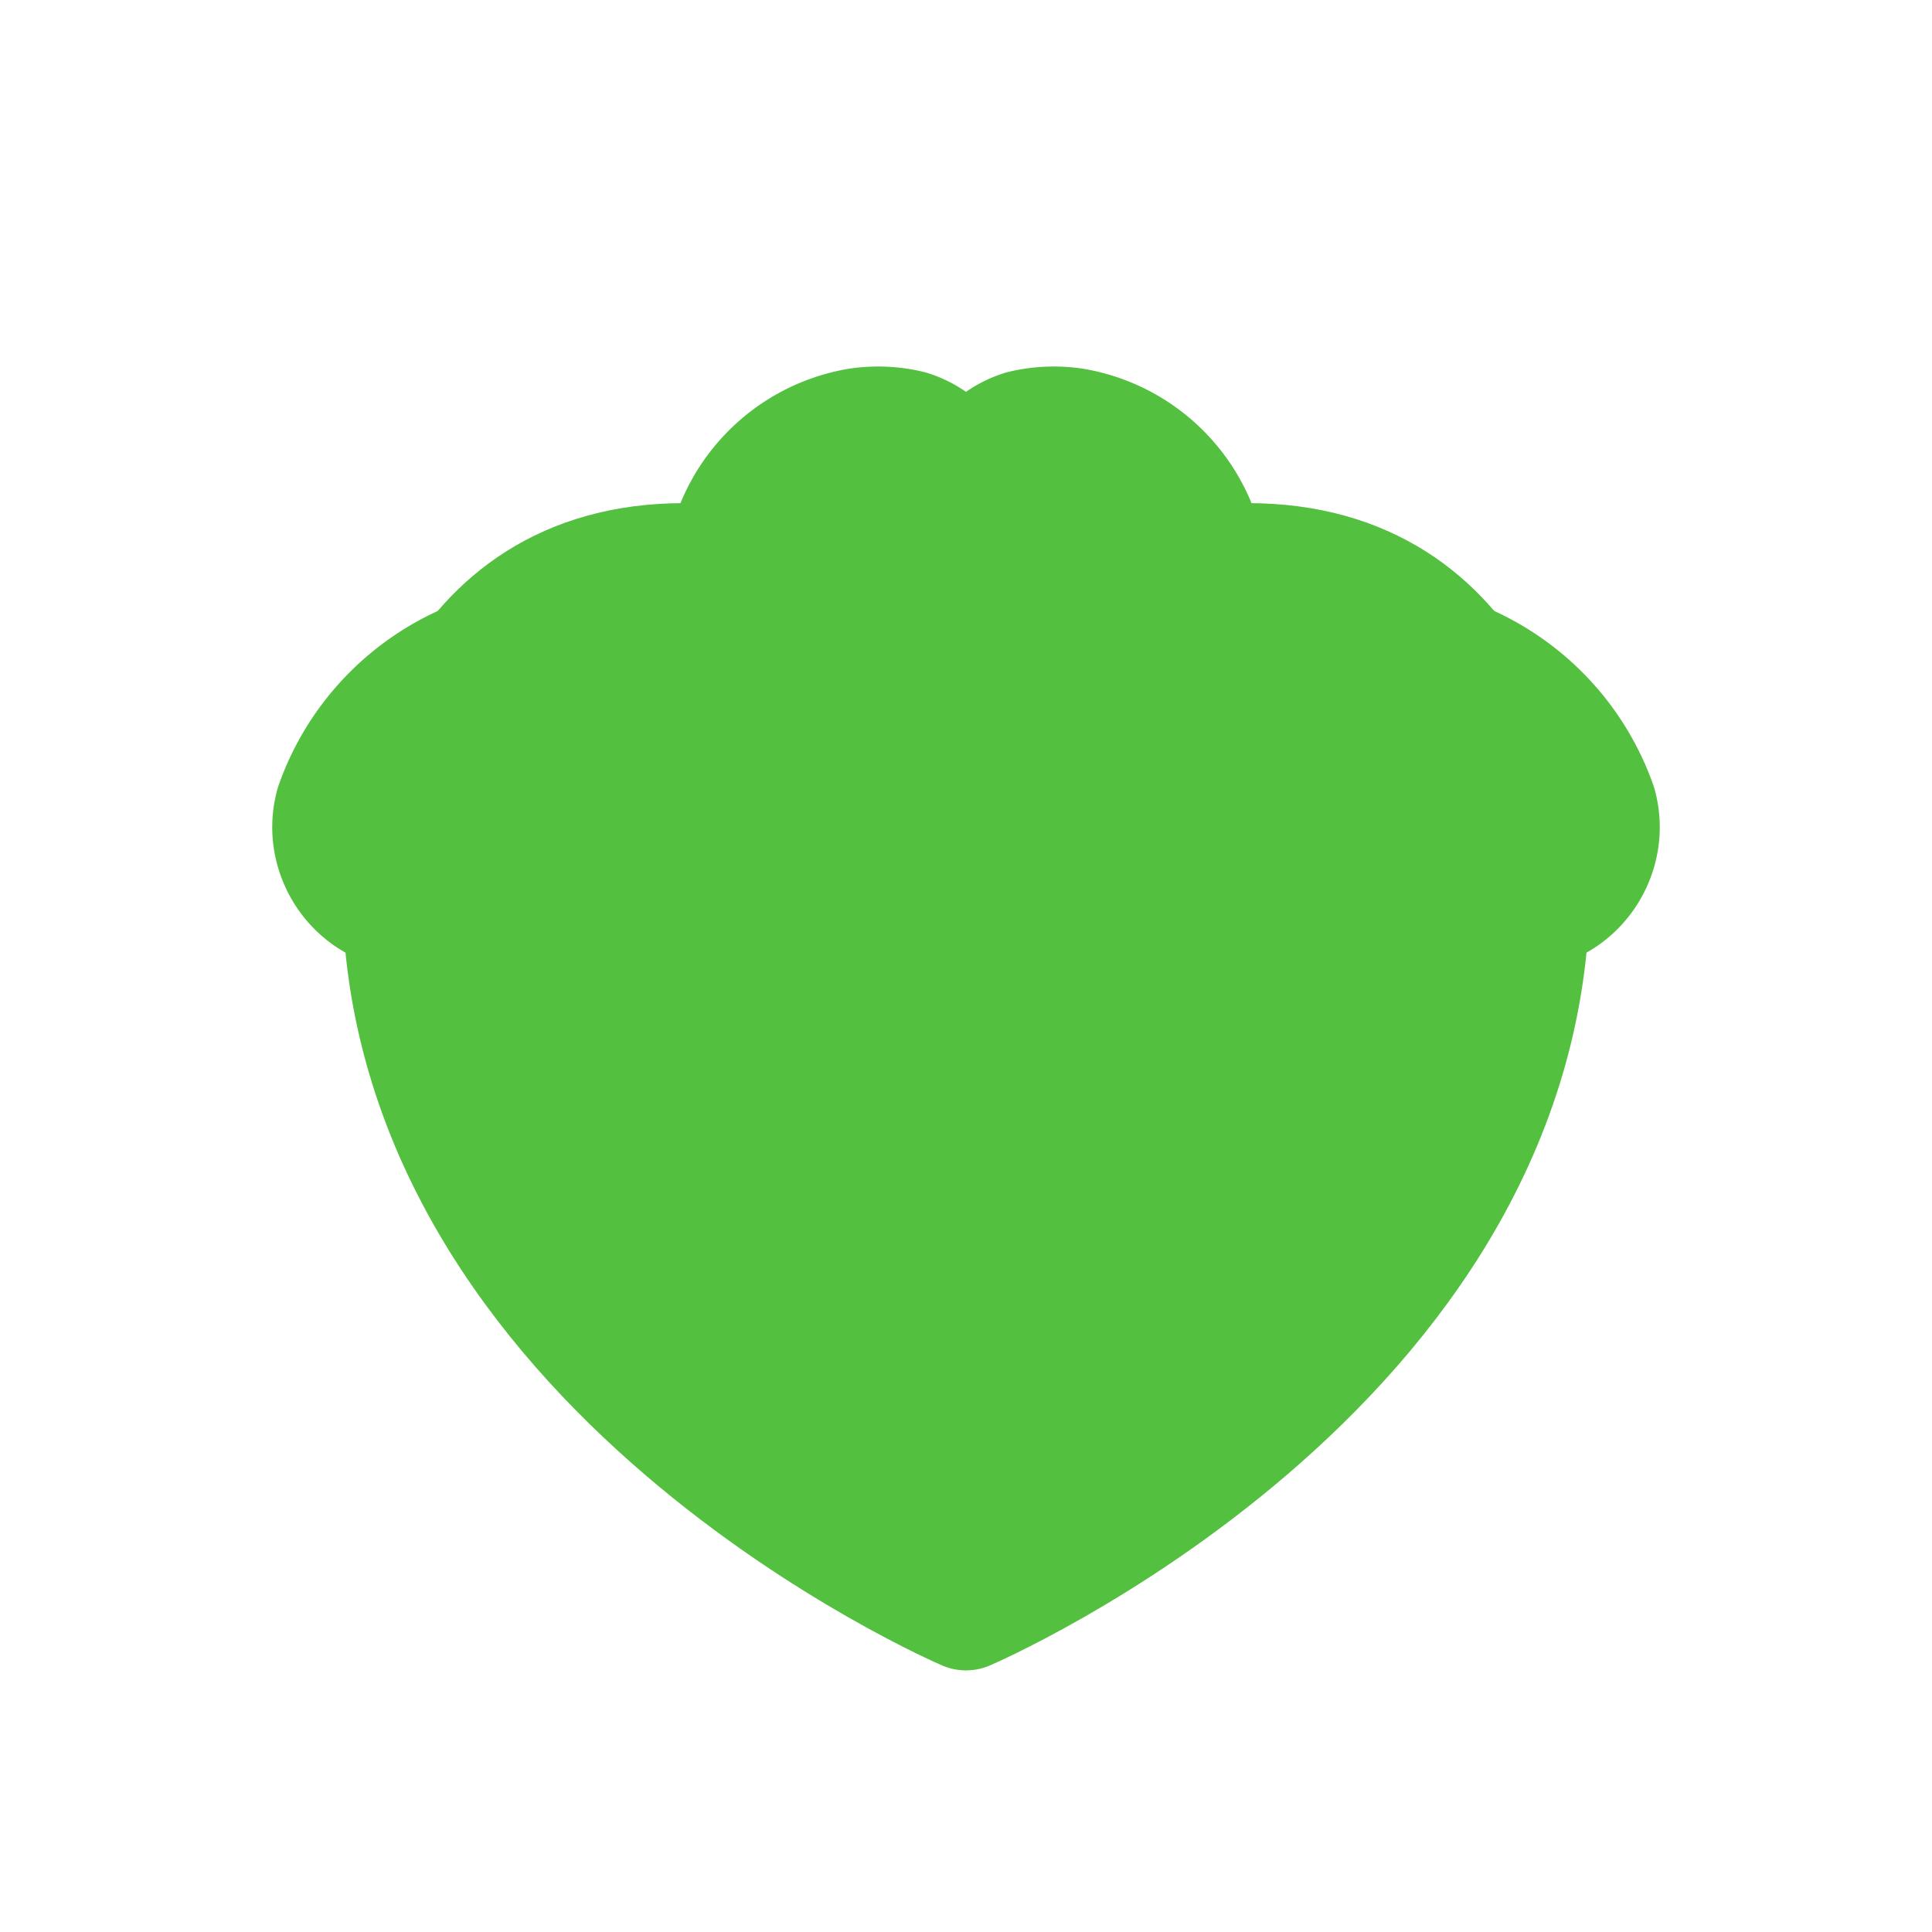<svg xmlns="http://www.w3.org/2000/svg" width="100" height="100" viewBox="0 0 24 24" fill="#53C03F" stroke="#53C03F" stroke-width="1.5" stroke-linecap="round" stroke-linejoin="round">
  <path d="M12 20s-7-3-7-9c0-1 .5-4 3.5-4 2 0 3.5 2 3.5 2s1.5-2 3.5-2c3 0 3.5 3 3.5 4 0 6-7 9-7 9z"/>
  <path d="M8 8.5 7 8a3 3 0 0 0-2.83 2c-.18.64.3 1.3.95 1.3h.38a1 1 0 0 0 1-.7L8 8.5z"/>
  <path d="M16 8.5 17 8a3 3 0 0 1 2.83 2c.18.64-.3 1.3-.95 1.3h-.38a1 1 0 0 1-1-.7L16 8.5z"/>
  <path d="M12 8.5V6.3a1 1 0 0 1 .7-.95c.2-.05.42-.06.63-.03A2 2 0 0 1 15 7.2v.8a1 1 0 0 1-.7.95L12 8.5z"/>
  <path d="M12 8.5V6.3a1 1 0 0 0-.7-.95c-.2-.05-.42-.06-.63-.03A2 2 0 0 0 9 7.2v.8a1 1 0 0 0 .7.95L12 8.5z"/>
</svg> 